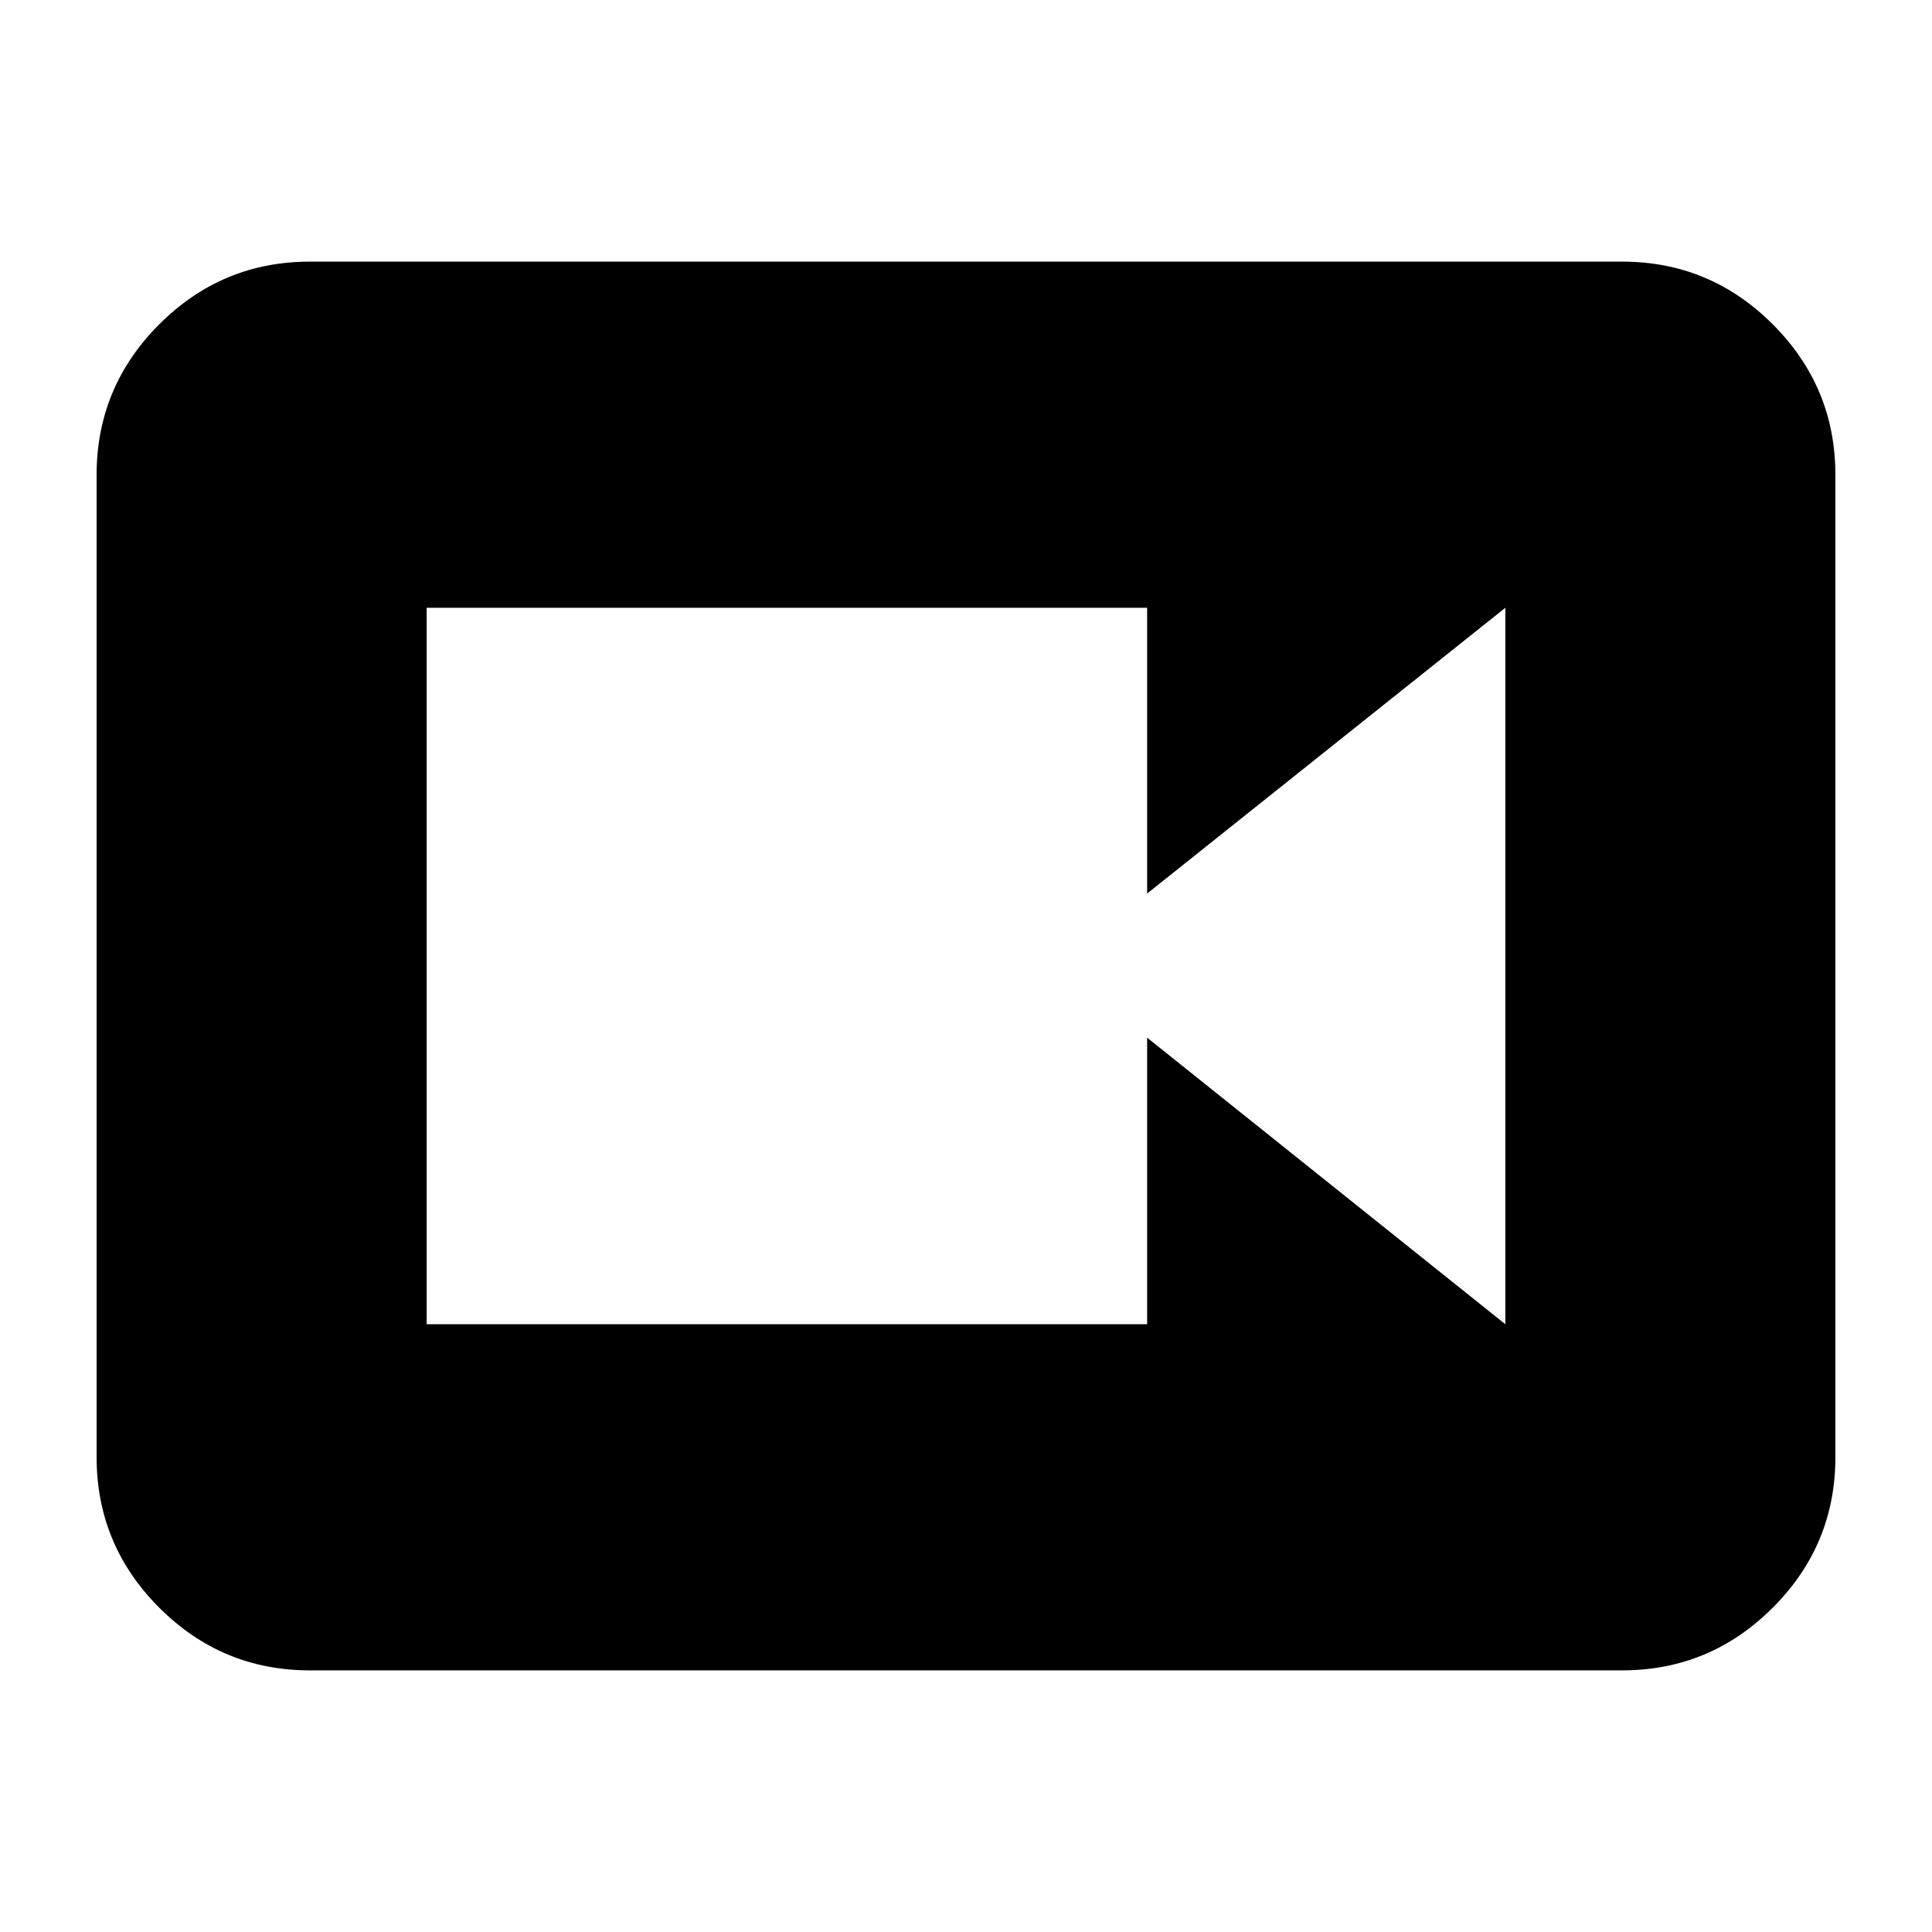 <svg xmlns="http://www.w3.org/2000/svg" height="24" viewBox="0 -960 960 960" width="24"><path d="M212-302h358v-142.4L748-302v-356L570-516v-142H212v356Zm-58 172q-43.72 0-74.86-31.14Q48-192.27 48-236v-488q0-43.72 31.14-74.86T154-830h652q43.72 0 74.86 31.14T912-724v488q0 43.73-31.14 74.86Q849.72-130 806-130H154Z"/></svg>